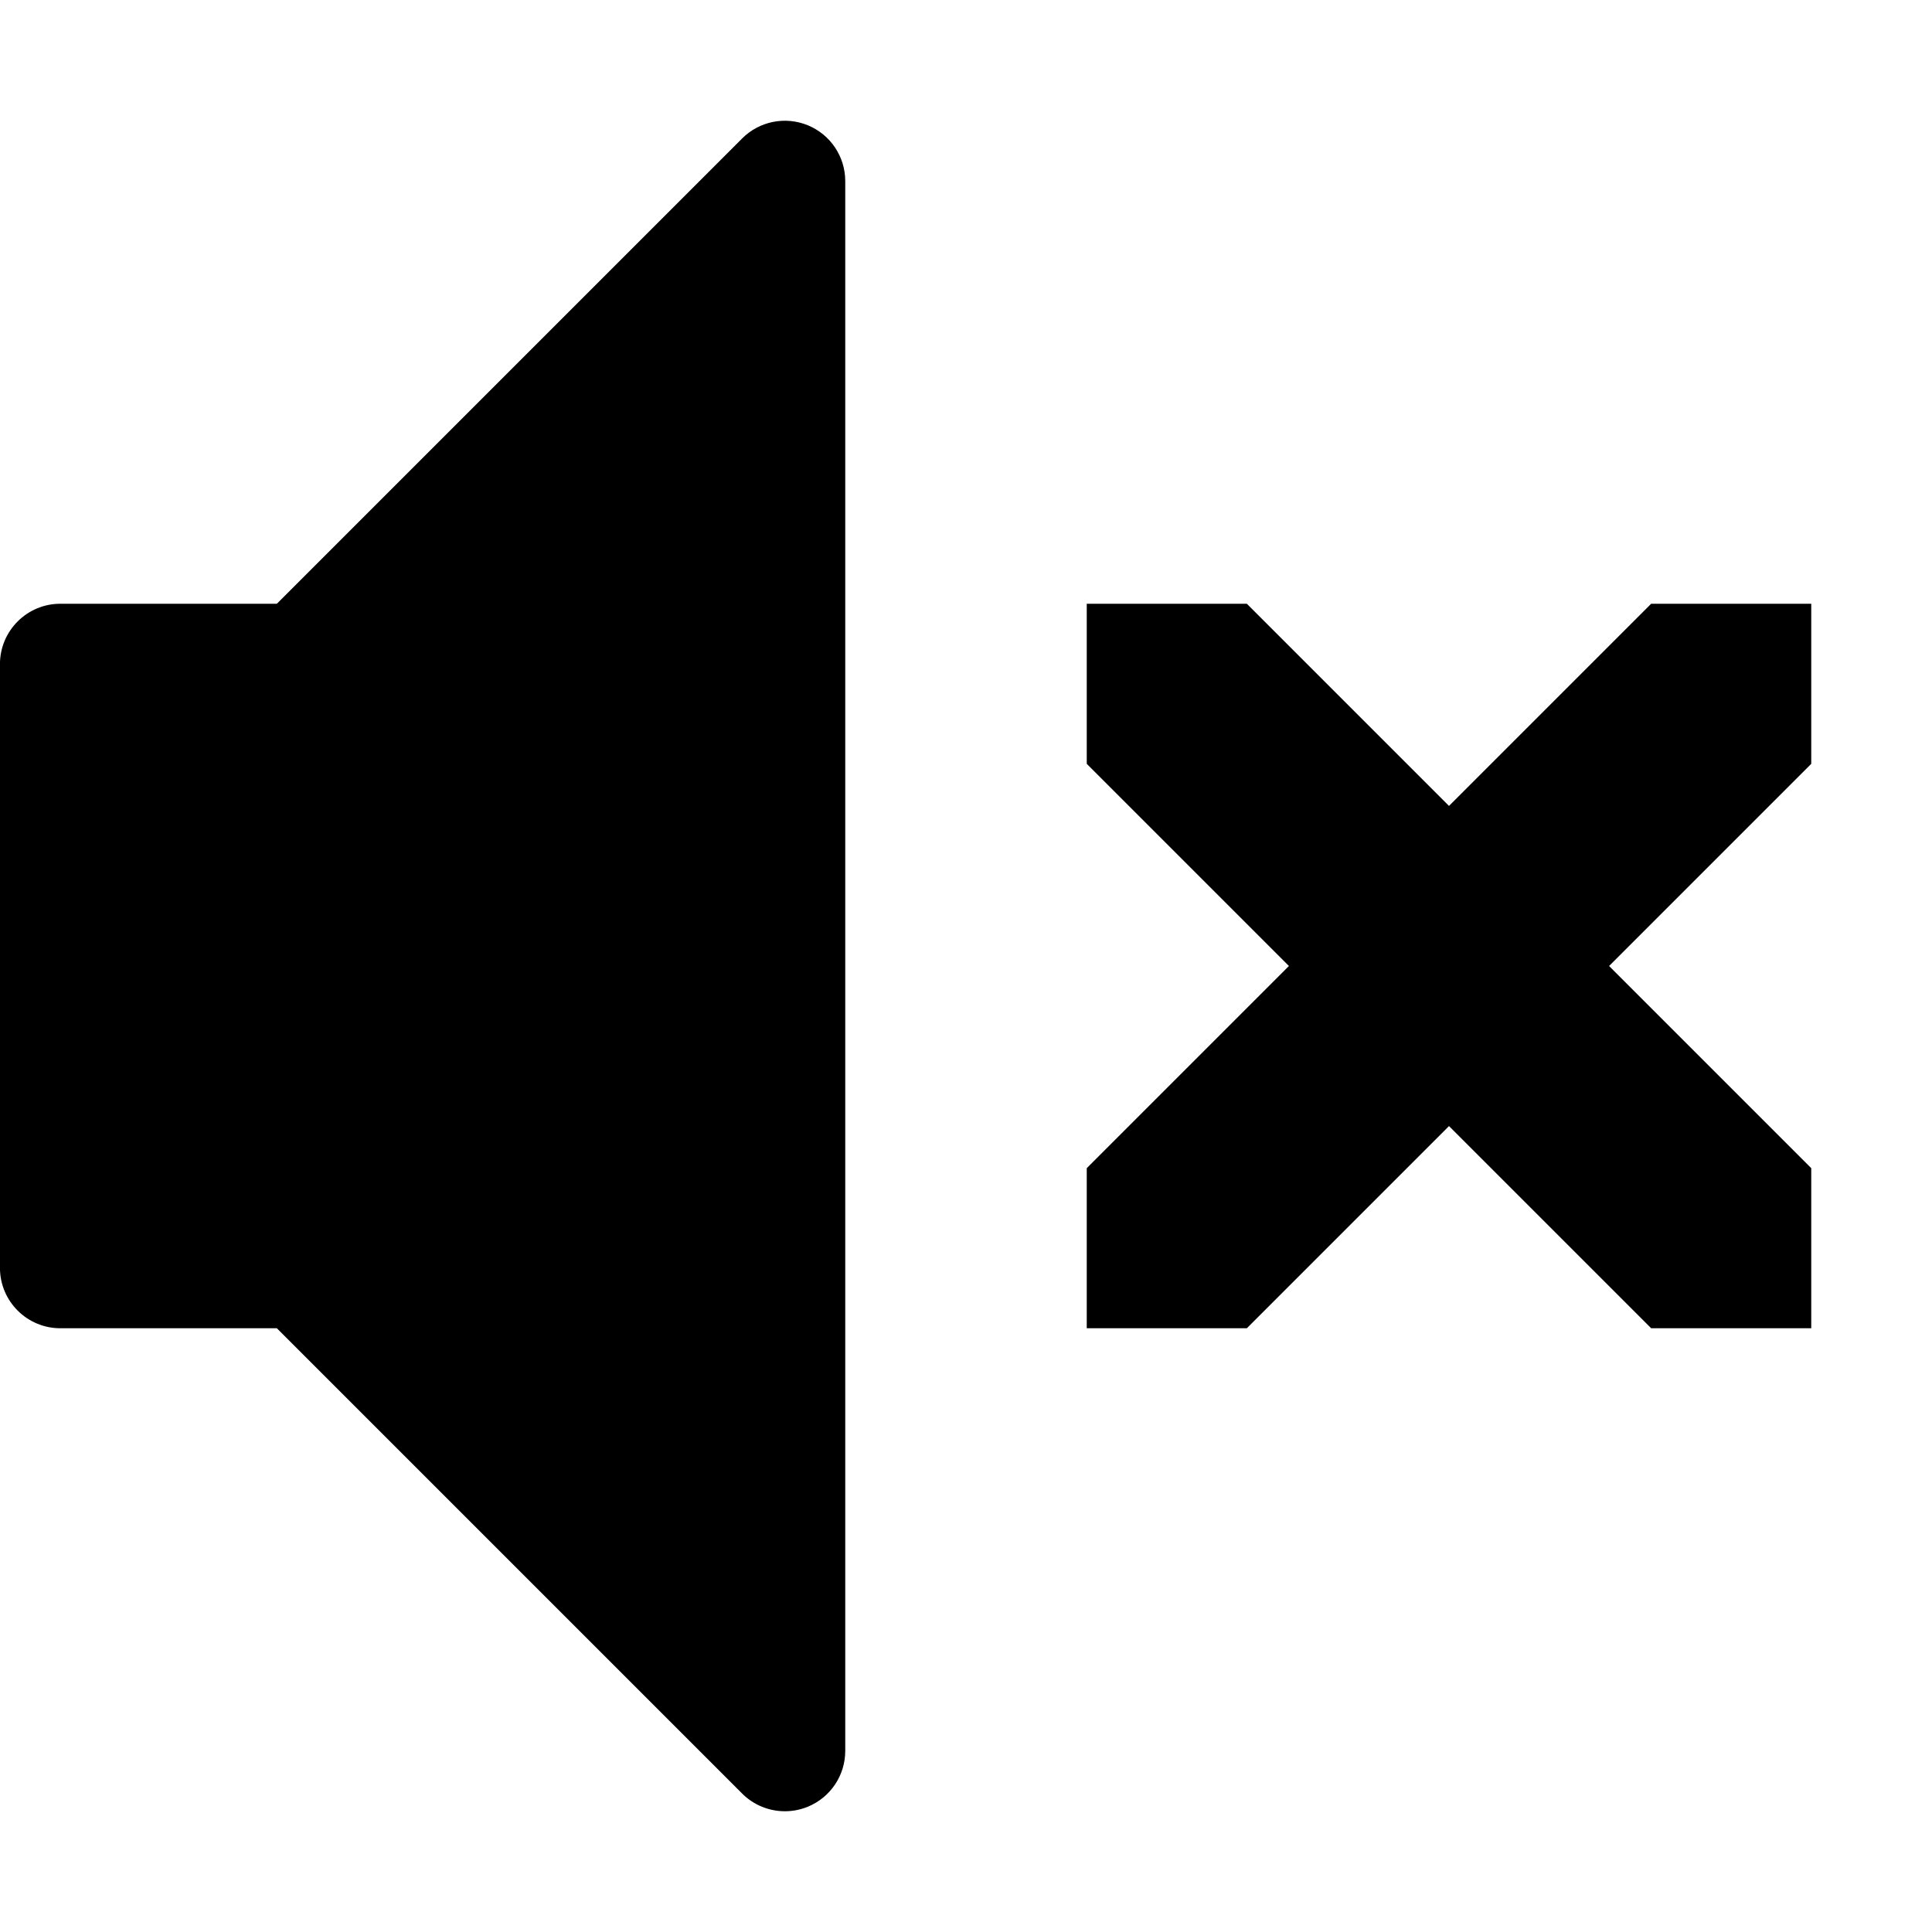 <!-- Generated by IcoMoon.io -->
<svg version="1.1" xmlns="http://www.w3.org/2000/svg" width="48" height="48" viewBox="0 0 48 48">
<title>muted</title>
<path d="M45 29.023v3.977h-3.977l-5.023-5.023-5.023 5.023h-3.977v-3.977l5.023-5.023-5.023-5.023v-3.977h3.977l5.023 5.023 5.023-5.023h3.977v3.977l-5.023 5.023 5.023 5.023z"></path>
<path d="M19.5 45c-0.39 0-0.774-0.152-1.061-0.439l-11.561-11.561h-5.379c-0.828 0-1.5-0.672-1.5-1.5v-15c0-0.828 0.672-1.5 1.5-1.5h5.379l11.561-11.561c0.429-0.429 1.074-0.557 1.635-0.325s0.926 0.779 0.926 1.386v39c0 0.607-0.365 1.154-0.926 1.386-0.186 0.077-0.381 0.114-0.574 0.114z"></path>
</svg>
